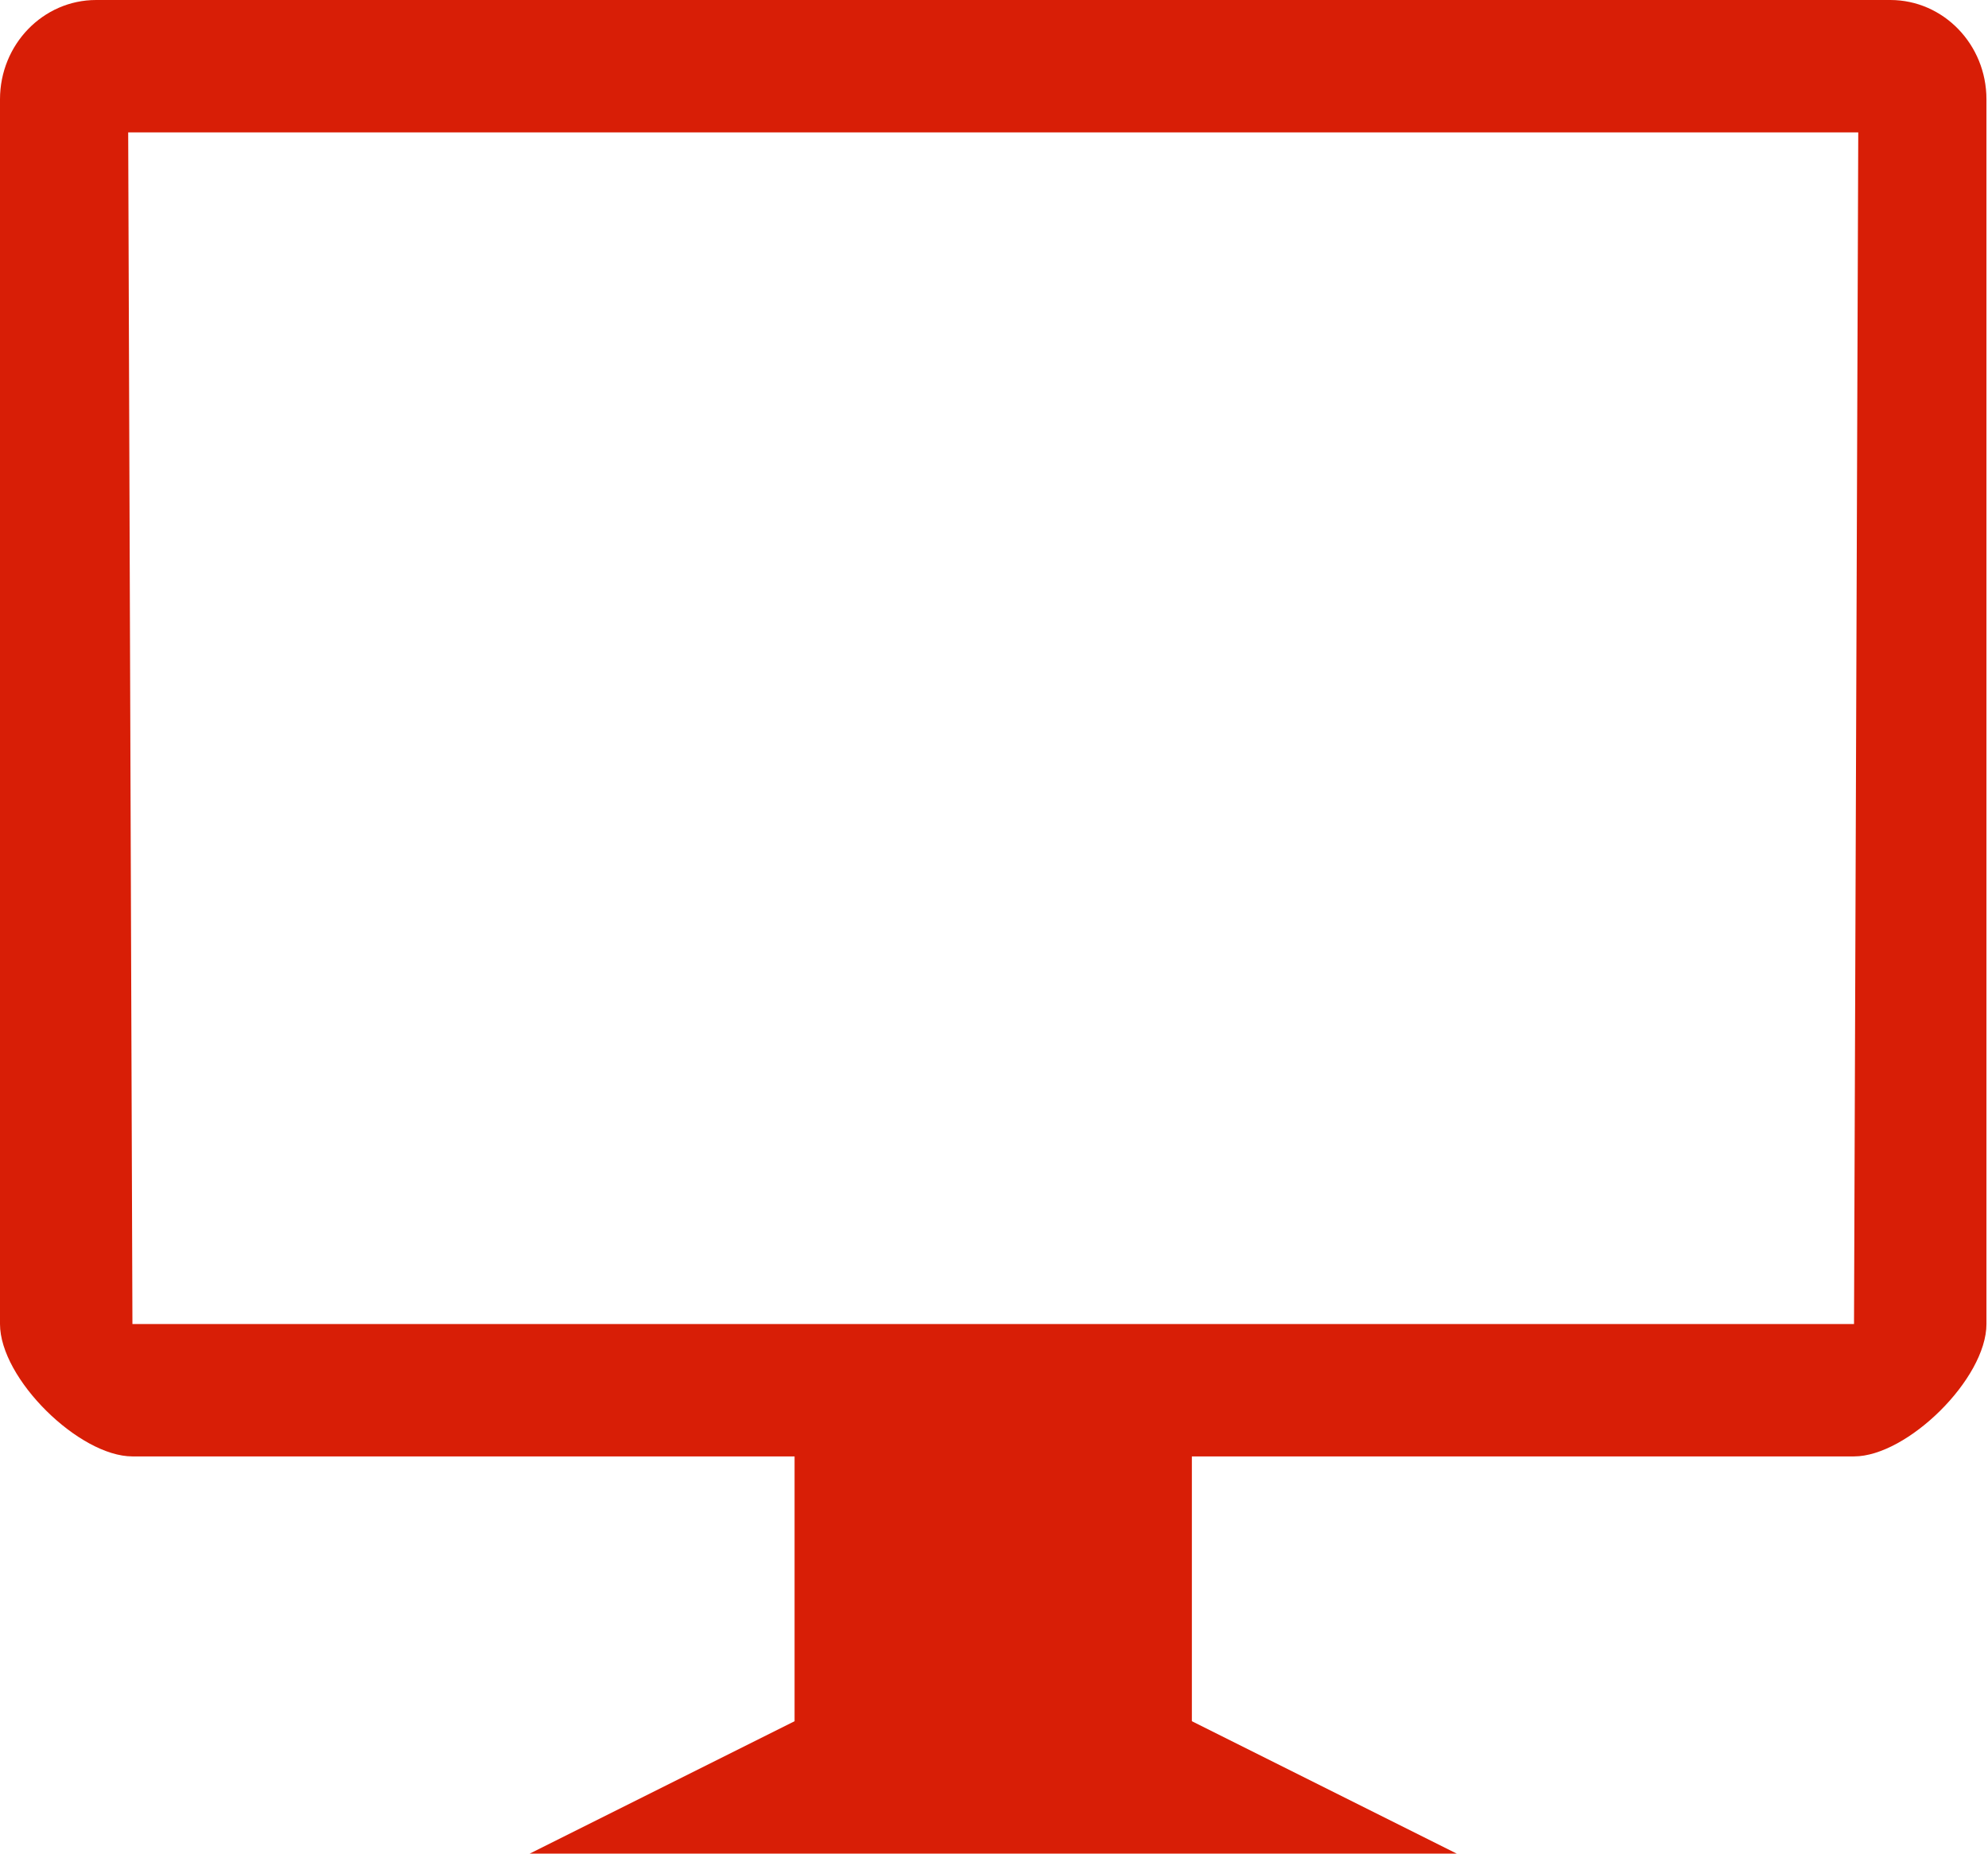 <?xml version="1.0" standalone="no"?><!DOCTYPE svg PUBLIC "-//W3C//DTD SVG 1.1//EN" "http://www.w3.org/Graphics/SVG/1.1/DTD/svg11.dtd"><svg t="1646192943029" class="icon" viewBox="0 0 1098 1024" version="1.1" xmlns="http://www.w3.org/2000/svg" p-id="2871" xmlns:xlink="http://www.w3.org/1999/xlink" width="214.453" height="200"><defs><style type="text/css"></style></defs><path d="M1044.041 0 53.102 0C23.771 0 0 24.576 0 54.857L0 731.429C0 761.71 43.813 804.571 73.143 804.571L438.857 804.571 438.857 950.857 292.571 1024 318.537 1024 778.606 1024 804.571 1024 658.286 950.857 658.286 804.571 1024 804.571C1053.33 804.571 1097.143 761.71 1097.143 731.429L1097.143 54.857C1097.143 24.576 1073.371 0 1044.041 0L1044.041 0 1044.041 0 1044.041 0ZM1024 731.429 73.143 731.429 70.802 73.143 1026.341 73.143 1024 731.429 1024 731.429 1026.341 694.857 1024 731.429Z" p-id="2872" fill="#d81e06"></path></svg>
